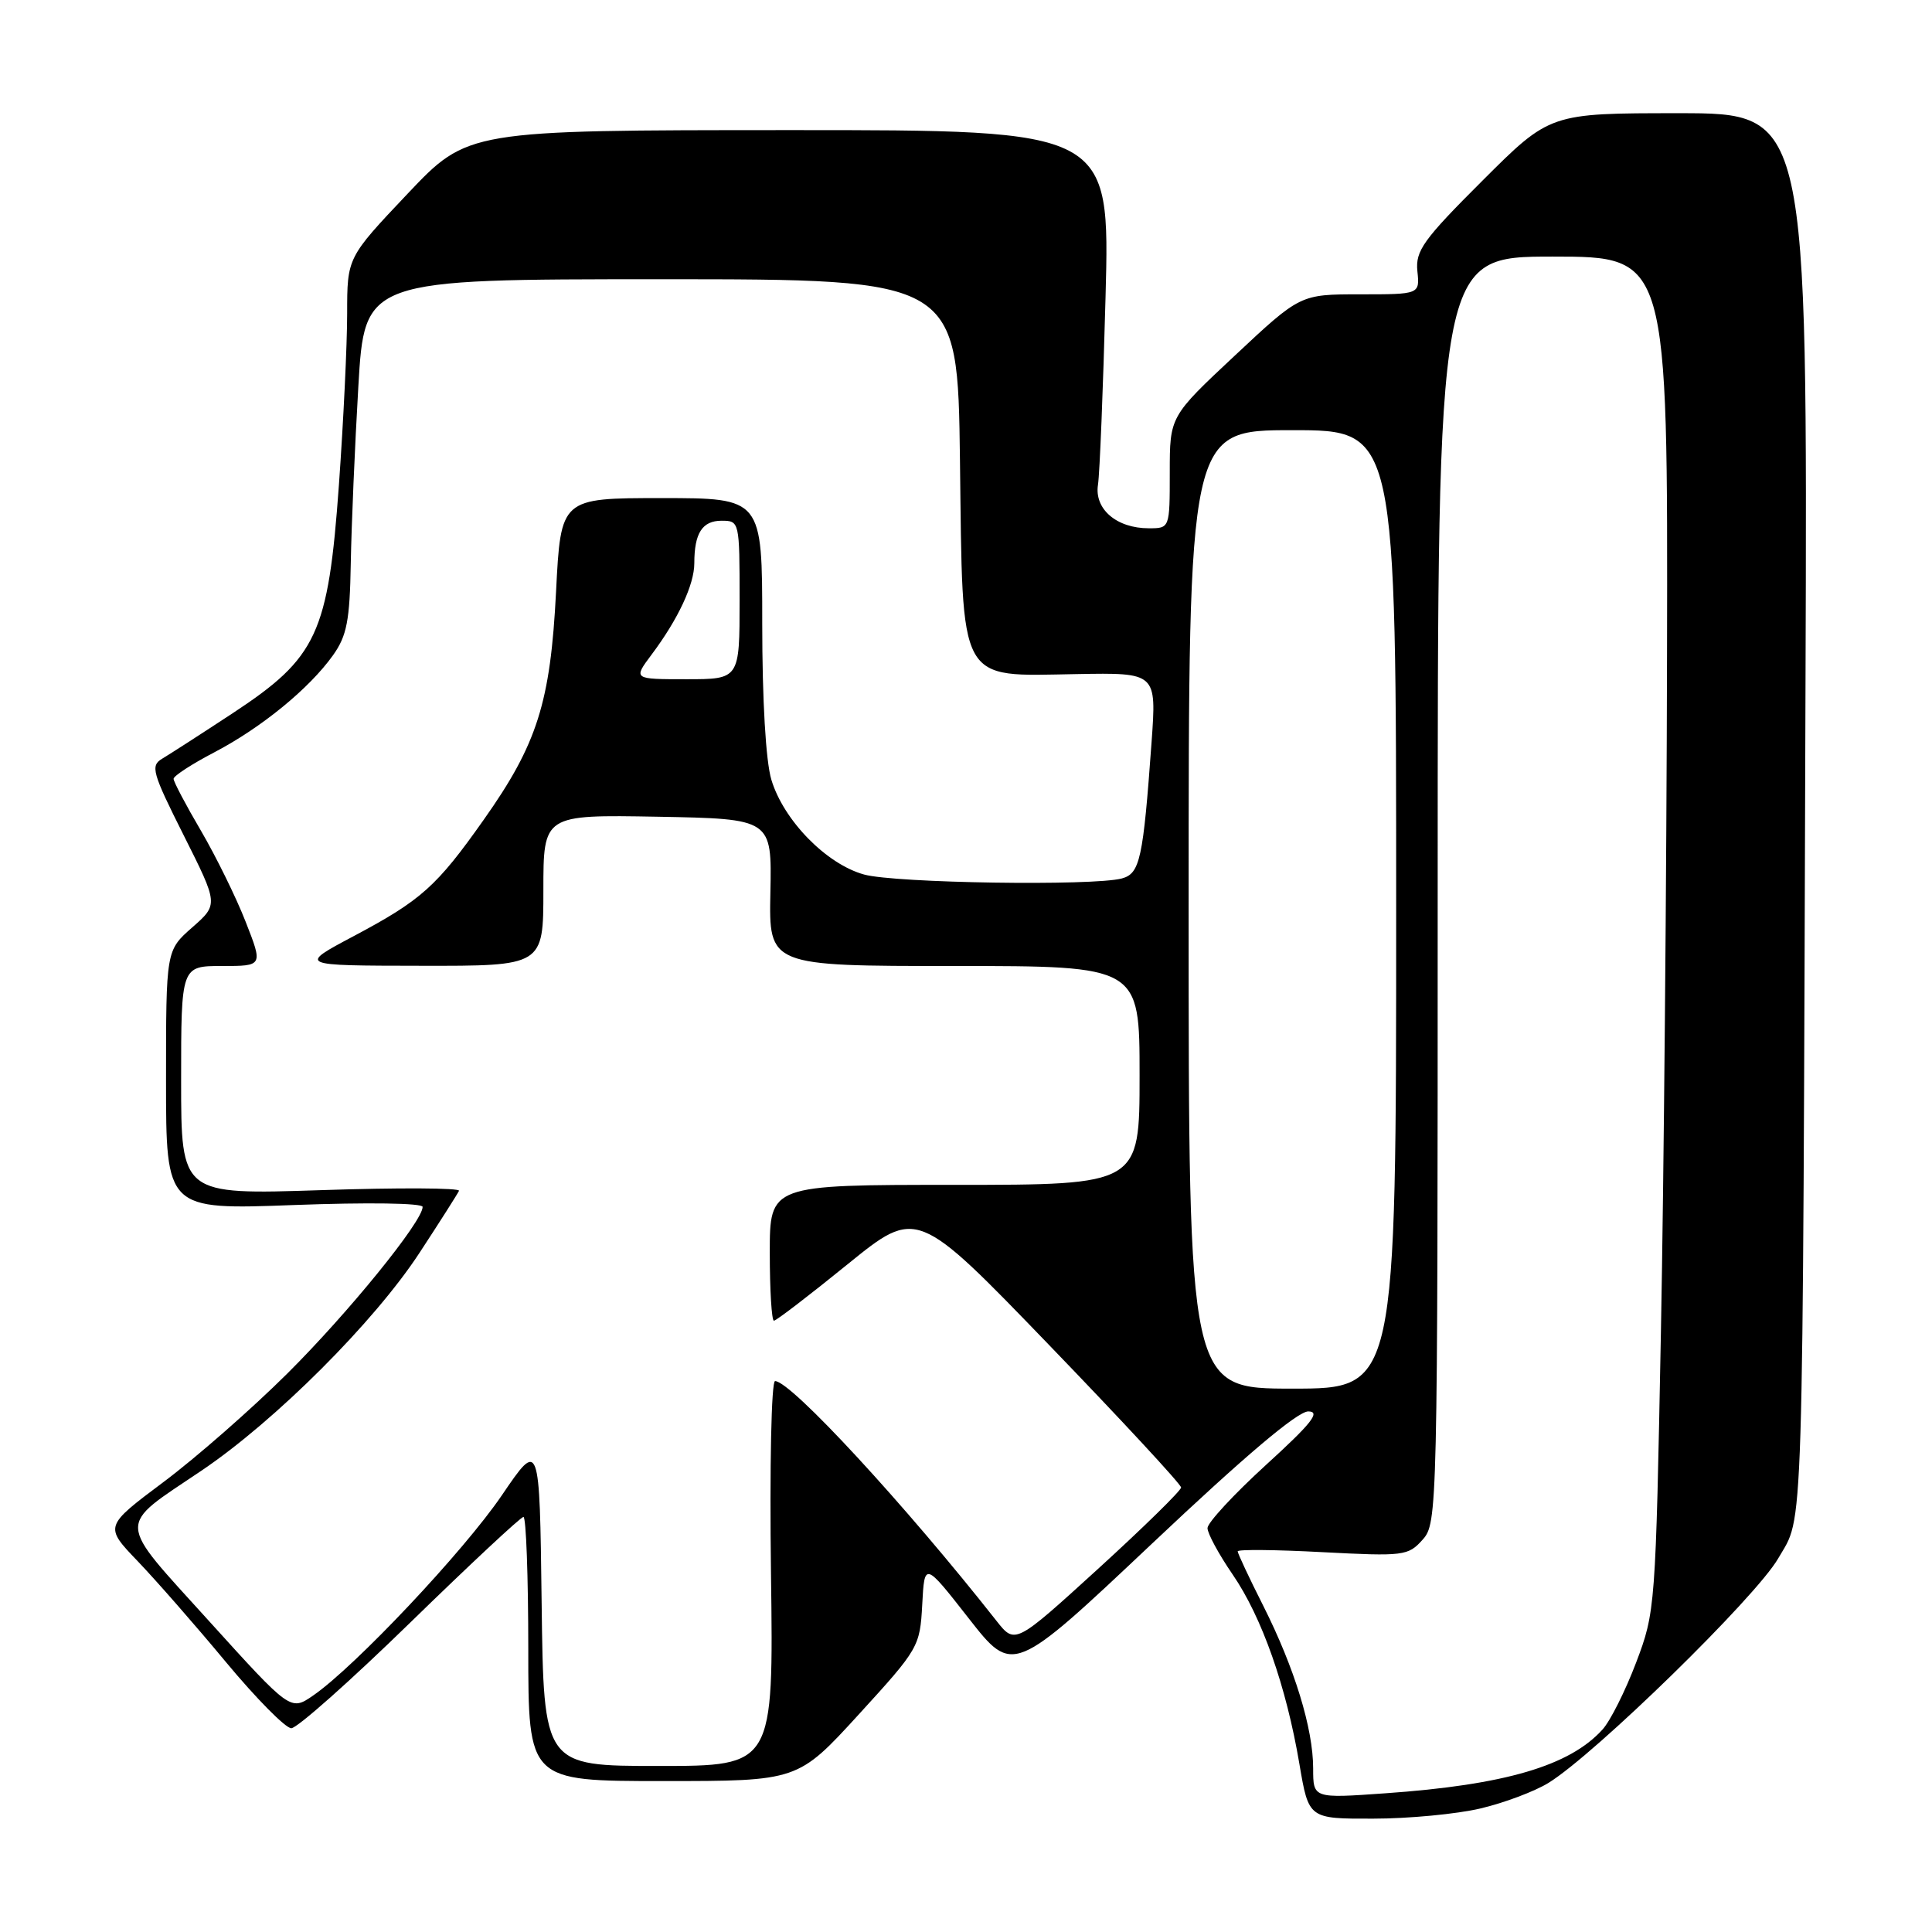 <?xml version="1.0" encoding="UTF-8" standalone="no"?>
<!DOCTYPE svg PUBLIC "-//W3C//DTD SVG 1.1//EN" "http://www.w3.org/Graphics/SVG/1.1/DTD/svg11.dtd" >
<svg xmlns="http://www.w3.org/2000/svg" xmlns:xlink="http://www.w3.org/1999/xlink" version="1.1" viewBox="0 0 256 256">
 <g >
 <path fill="currentColor"
d=" M 196.17 239.63 C 199.28 238.90 203.33 237.38 205.17 236.25 C 211.35 232.45 232.66 211.63 235.62 206.50 C 239.04 200.55 238.85 206.92 239.24 90.25 C 239.50 15.00 239.50 15.00 222.44 15.00 C 205.38 15.00 205.38 15.00 196.44 23.93 C 188.58 31.77 187.54 33.23 187.81 35.93 C 188.13 39.00 188.13 39.00 180.21 39.00 C 172.29 39.00 172.29 39.00 163.65 47.09 C 155.00 55.18 155.00 55.18 155.00 62.59 C 155.00 70.00 155.00 70.00 152.22 70.00 C 147.95 70.00 144.98 67.45 145.49 64.22 C 145.72 62.72 146.17 51.54 146.49 39.37 C 147.08 17.23 147.08 17.23 104.53 17.24 C 61.98 17.25 61.98 17.25 53.99 25.69 C 46.00 34.13 46.00 34.13 46.00 41.55 C 46.00 45.62 45.51 55.83 44.91 64.23 C 43.49 83.98 42.03 87.13 30.87 94.48 C 26.67 97.24 22.45 99.96 21.49 100.53 C 19.91 101.47 20.16 102.36 24.35 110.70 C 28.94 119.84 28.94 119.84 25.47 122.89 C 22.00 125.94 22.00 125.94 22.00 143.13 C 22.00 160.31 22.00 160.31 39.00 159.67 C 48.68 159.31 56.00 159.41 56.00 159.92 C 56.00 161.84 46.17 173.95 38.06 182.01 C 33.35 186.69 25.97 193.16 21.66 196.38 C 13.82 202.25 13.82 202.25 18.25 206.87 C 20.69 209.42 25.96 215.44 29.95 220.25 C 33.95 225.06 37.84 229.00 38.60 229.00 C 39.37 229.00 46.46 222.70 54.36 215.00 C 62.26 207.30 69.01 201.00 69.36 201.00 C 69.71 201.00 70.00 208.88 70.00 218.50 C 70.00 236.00 70.00 236.00 87.86 236.00 C 105.72 236.00 105.72 236.00 113.81 227.15 C 121.73 218.48 121.90 218.19 122.20 212.63 C 122.50 206.95 122.50 206.95 128.36 214.44 C 134.22 221.93 134.22 221.93 152.72 204.47 C 164.97 192.90 171.94 187.01 173.36 187.02 C 175.03 187.04 173.80 188.60 167.75 194.11 C 163.49 198.00 160.00 201.77 160.00 202.48 C 160.00 203.19 161.50 205.96 163.34 208.64 C 167.21 214.28 170.44 223.45 172.18 233.75 C 173.41 241.00 173.41 241.00 181.95 240.98 C 186.65 240.98 193.05 240.37 196.17 239.63 Z  M 174.00 234.33 C 174.00 229.05 171.53 221.00 167.39 212.78 C 165.52 209.08 164.00 205.83 164.00 205.56 C 164.00 205.29 169.06 205.34 175.25 205.67 C 186.01 206.23 186.59 206.16 188.50 204.02 C 190.47 201.83 190.50 200.38 190.50 117.89 C 190.50 34.00 190.50 34.00 205.75 34.00 C 221.00 34.00 221.00 34.00 220.89 86.75 C 220.83 115.76 220.47 156.15 220.08 176.50 C 219.38 213.04 219.34 213.59 216.79 220.31 C 215.37 224.05 213.37 228.04 212.35 229.16 C 207.99 233.99 199.40 236.51 183.57 237.62 C 174.00 238.30 174.00 238.30 174.00 234.33 Z  M 71.77 212.39 C 71.50 190.78 71.50 190.78 66.50 198.13 C 61.46 205.54 47.06 220.82 41.50 224.66 C 38.50 226.73 38.50 226.73 27.69 214.79 C 15.30 201.09 15.37 202.51 26.71 194.86 C 36.50 188.25 49.60 175.16 55.59 166.00 C 58.29 161.88 60.64 158.18 60.82 157.79 C 61.00 157.40 52.78 157.36 42.57 157.70 C 24.00 158.31 24.00 158.31 24.00 143.16 C 24.00 128.00 24.00 128.00 29.43 128.00 C 34.85 128.00 34.85 128.00 32.55 122.14 C 31.29 118.91 28.62 113.49 26.63 110.08 C 24.63 106.68 23.00 103.58 23.00 103.20 C 23.00 102.81 25.44 101.23 28.41 99.68 C 34.65 96.41 40.98 91.24 44.13 86.82 C 45.96 84.25 46.35 82.24 46.48 74.62 C 46.57 69.61 47.02 59.09 47.48 51.25 C 48.31 37.00 48.31 37.00 87.60 37.00 C 126.90 37.00 126.90 37.00 127.20 60.97 C 127.58 91.01 126.80 89.59 142.65 89.32 C 153.25 89.13 153.25 89.13 152.59 98.32 C 151.47 113.83 151.06 115.75 148.65 116.40 C 144.84 117.42 118.63 117.02 114.50 115.88 C 109.49 114.50 103.83 108.70 102.21 103.32 C 101.47 100.85 101.00 92.78 101.00 82.63 C 101.00 66.00 101.00 66.00 87.65 66.00 C 74.31 66.00 74.31 66.00 73.68 78.39 C 72.94 93.07 71.19 98.59 64.09 108.63 C 57.86 117.46 55.81 119.29 46.87 124.04 C 39.50 127.95 39.50 127.95 55.75 127.97 C 72.00 128.00 72.00 128.00 72.00 117.97 C 72.00 107.95 72.00 107.95 87.14 108.22 C 102.28 108.50 102.28 108.50 102.08 118.25 C 101.88 128.00 101.88 128.00 126.44 128.00 C 151.00 128.00 151.00 128.00 151.00 142.50 C 151.00 157.00 151.00 157.00 126.50 157.00 C 102.00 157.00 102.00 157.00 102.00 166.00 C 102.00 170.95 102.25 175.00 102.55 175.00 C 102.85 175.00 107.24 171.64 112.30 167.53 C 121.50 160.07 121.50 160.07 139.00 178.21 C 148.62 188.18 156.50 196.68 156.50 197.10 C 156.50 197.51 151.55 202.36 145.50 207.88 C 134.50 217.90 134.50 217.90 132.03 214.76 C 119.93 199.39 104.80 183.00 102.70 183.00 C 102.21 183.00 101.97 194.31 102.16 208.50 C 102.50 234.00 102.50 234.00 87.27 234.00 C 72.04 234.00 72.04 234.00 71.77 212.39 Z  M 157.50 120.50 C 157.50 57.00 157.50 57.00 171.25 57.00 C 185.00 57.00 185.00 57.00 185.00 120.50 C 185.00 184.00 185.00 184.00 171.25 184.00 C 157.50 184.00 157.50 184.00 157.50 120.50 Z  M 86.33 86.75 C 89.86 82.04 92.00 77.46 92.00 74.63 C 92.00 70.65 93.05 69.00 95.61 69.00 C 97.98 69.00 98.00 69.09 98.00 79.50 C 98.00 90.00 98.00 90.00 90.95 90.00 C 83.90 90.00 83.90 90.00 86.33 86.75 Z "/>
</g>
</svg>